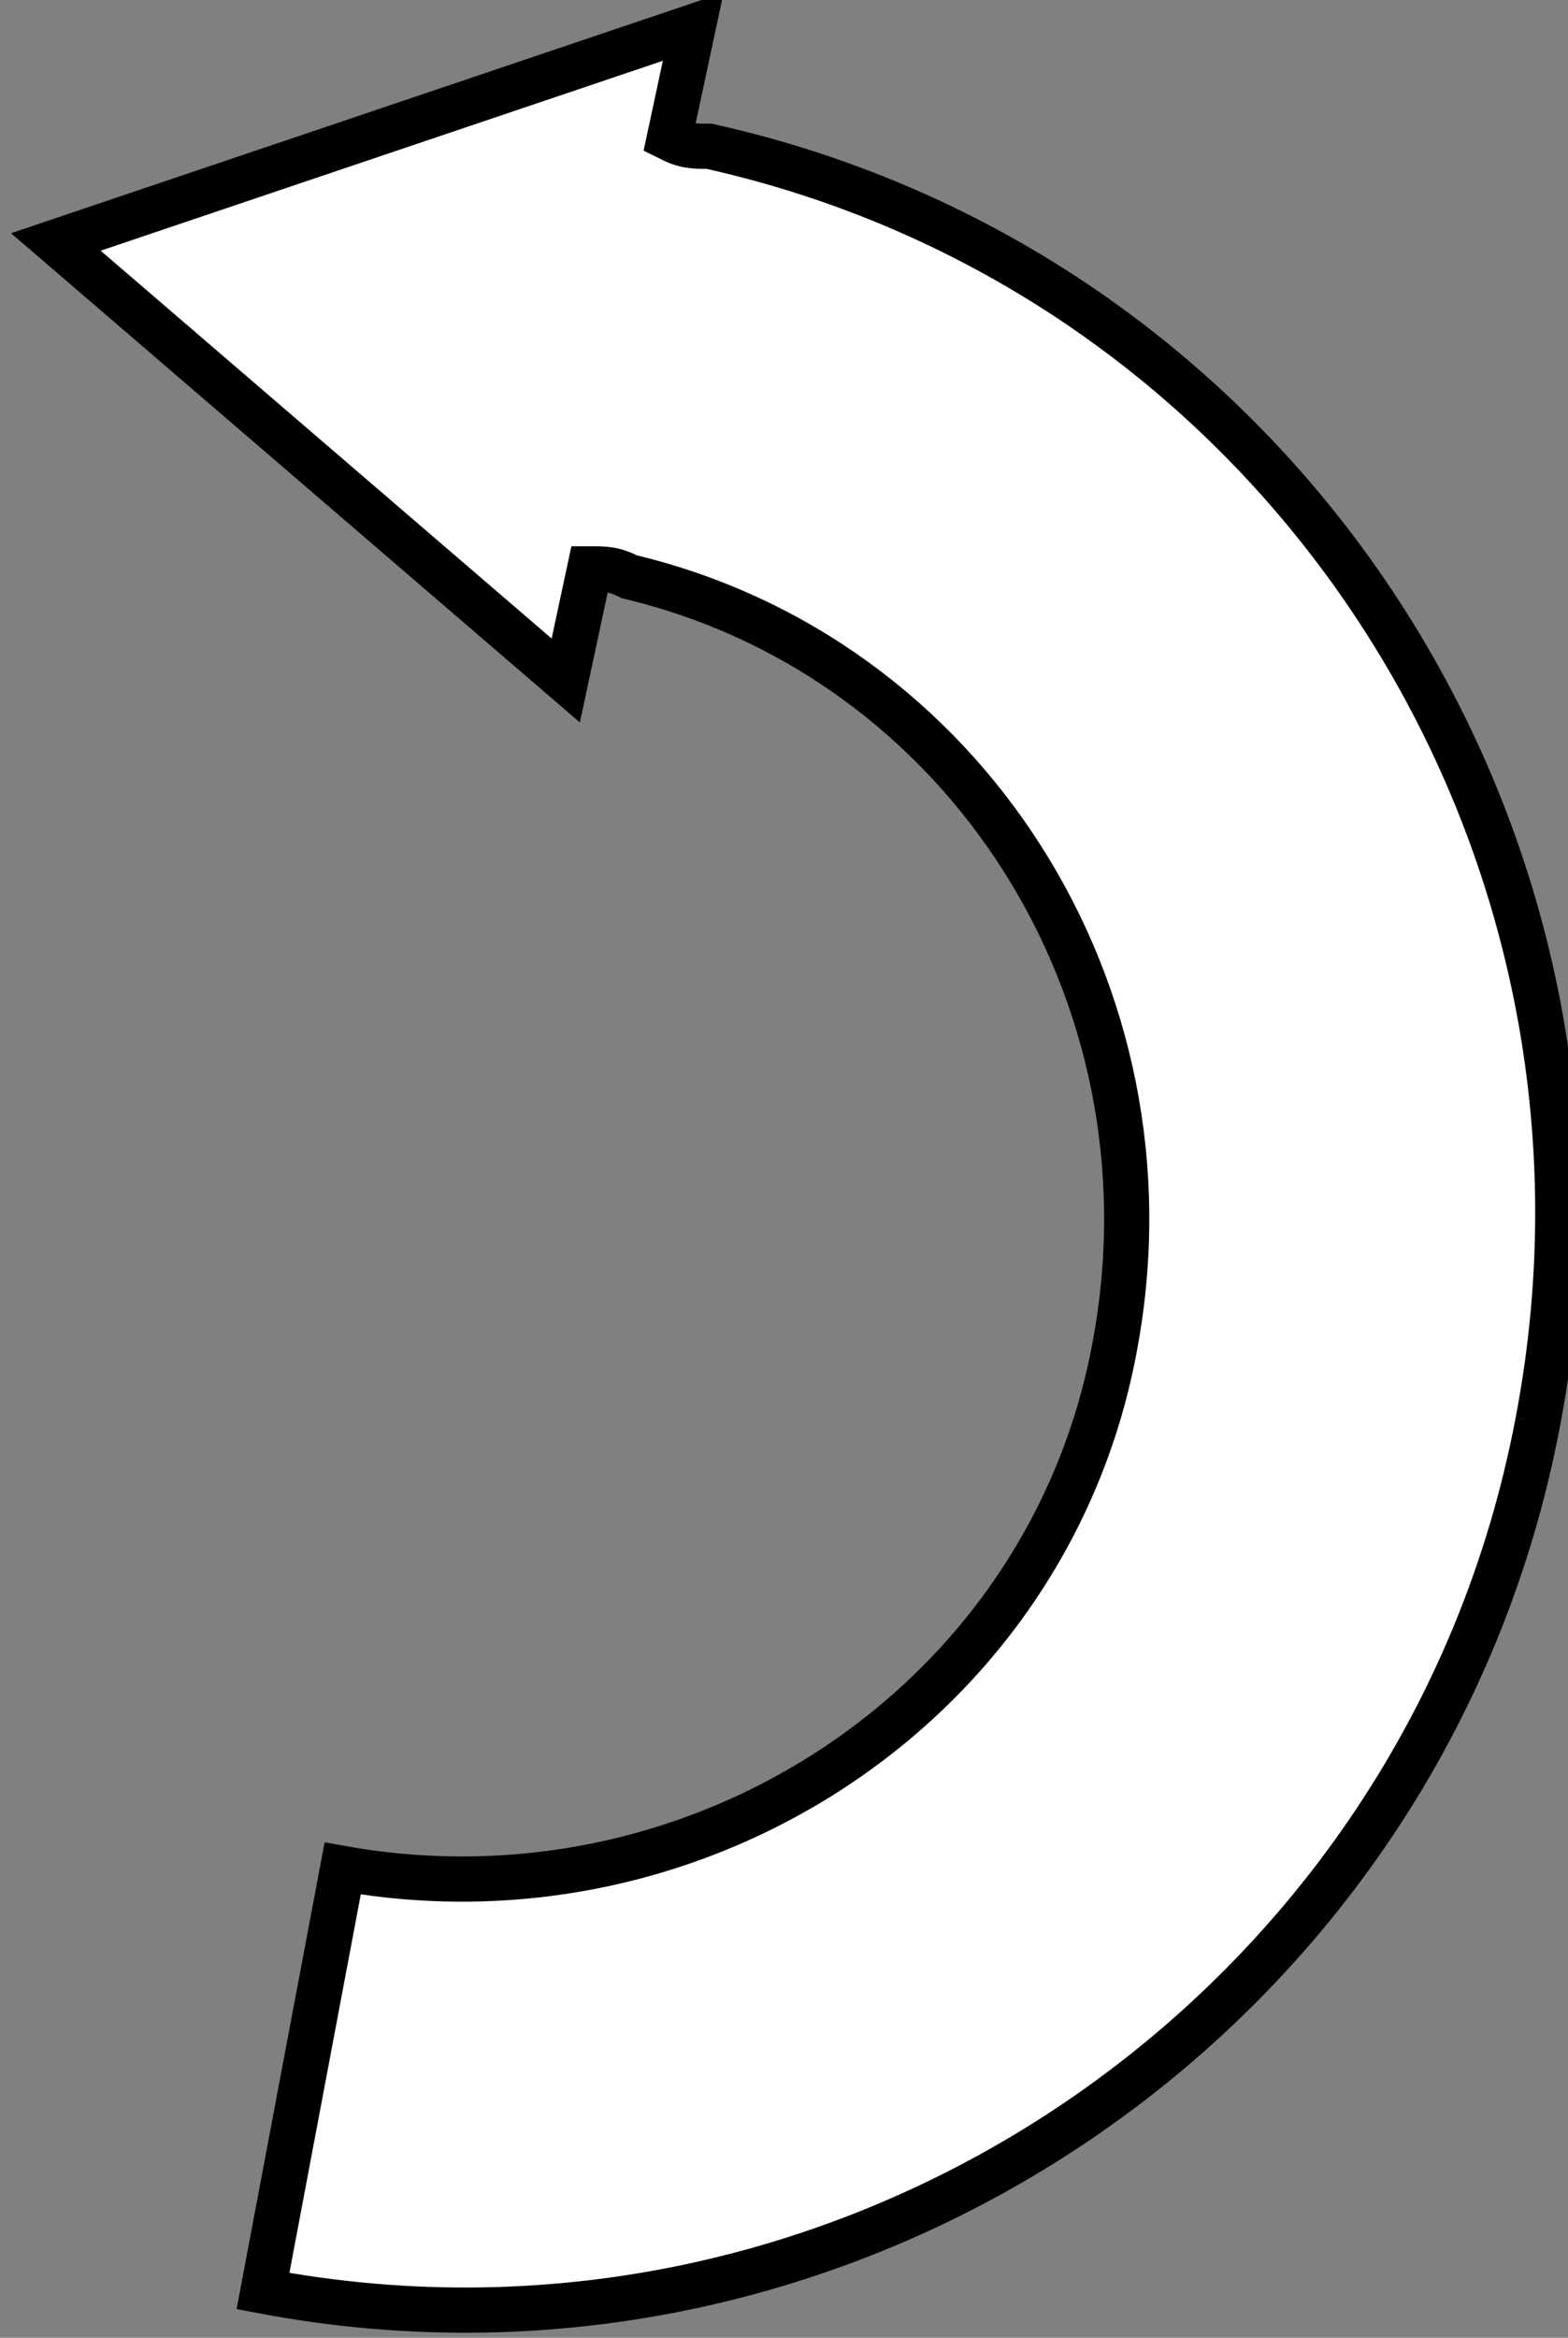 <?xml version="1.0" encoding="UTF-8" standalone="no"?>
<svg
     xmlns:dc="http://purl.org/dc/elements/1.1/"
     xmlns:cc="http://creativecommons.org/ns#"
     xmlns:rdf="http://www.w3.org/1999/02/22-rdf-syntax-ns#"
     xmlns:svg="http://www.w3.org/2000/svg"
     xmlns="http://www.w3.org/2000/svg"
     xmlns:sodipodi="http://sodipodi.sourceforge.net/DTD/sodipodi-0.dtd"
     xmlns:inkscape="http://www.inkscape.org/namespaces/inkscape"
     sodipodi:docname="arrow.svg"
     inkscape:version="1.1-dev (1:0.92.0+devel+202003031341+7f69549)"
     id="svg21423"
     version="1.1"
     viewBox="0 0 6.947 10.35"
     height="10.35mm"
     width="6.947mm">
    <rect x="0" y="0" width="6.947" height="10.35" fill="#808080" stroke="none"/>
    <defs
         id="defs21417">
        <clipPath
             id="clipPath10554"
             clipPathUnits="userSpaceOnUse">
            <path
                 inkscape:connector-curvature="0"
                 id="path10552"
                 d="m 196.3,200.8 40.7,-7.7 -7.8,-40.7 -40.6,7.8 z" />
        </clipPath>
        <clipPath
             id="clipPath10560"
             clipPathUnits="userSpaceOnUse">
            <path
                 inkscape:connector-curvature="0"
                 id="path10558"
                 d="m 189.7,161 38.7,-7.4 7.4,38.7 -38.7,7.3 z" />
        </clipPath>
        <clipPath
             id="clipPath10566"
             clipPathUnits="userSpaceOnUse">
            <path
                 inkscape:connector-curvature="0"
                 id="path10564"
                 d="m 197.1,199.6 38.7,-7.3 -7.4,-38.7 -38.7,7.4 z" />
        </clipPath>
        <clipPath
             id="clipPath10572"
             clipPathUnits="userSpaceOnUse">
            <path
                 inkscape:connector-curvature="0"
                 id="path10570"
                 d="M 0,0 H 612 V 792 H 0 Z" />
        </clipPath>
    </defs>
    <sodipodi:namedview
         inkscape:window-maximized="1"
         inkscape:window-y="27"
         inkscape:window-x="0"
         inkscape:window-height="983"
         inkscape:window-width="1920"
         showgrid="false"
         inkscape:current-layer="layer1"
         inkscape:document-units="mm"
         inkscape:cy="19.56"
         inkscape:cx="13.13"
         inkscape:zoom="21.11"
         inkscape:pageshadow="2"
         inkscape:pageopacity="0.0"
         borderopacity="1.0"
         bordercolor="#666666"
         pagecolor="#ffffff"
         id="base" />
    <g
         transform="translate(136.6,-285.1)"
         id="layer1"
         inkscape:groupmode="layer"
         inkscape:label="Layer 1">
        <g
             id="g10548"
             transform="matrix(0.353,0,0,-0.353,-209,353.1)">
            <g
                 id="g10550"
                 clip-path="url(#clipPath10554)">
                <g
                     id="g10556"
                     clip-path="url(#clipPath10560)">
                    <g
                         id="g10562"
                         clip-path="url(#clipPath10566)">
                        <g
                             id="g10568"
                             clip-path="url(#clipPath10572)">
                            <path
                                 d="m 224.4,174.8 c -1.4,-7.4 -8.6,-12.3 -16,-10.9 l 1,5.3 c 4.5,-0.8 8.9,2.1 9.7,6.6 0.8,4.4 -1.9,8.6 -6.1,9.6 -0.2,0.1 -0.3,0.1 -0.5,0.1 l -0.3,-1.4 -6.4,5.5 8,2.7 -0.3,-1.4 c 0.2,-0.1 0.3,-0.1 0.5,-0.1 7.2,-1.6 11.8,-8.7 10.4,-16"
                                 style="fill:#ffffff;fill-opacity:1;fill-rule:nonzero;stroke:#000000;stroke-width:0.567;stroke-miterlimit:4;stroke-dasharray:none;stroke-opacity:1"
                                 id="path10574"
                                 inkscape:connector-curvature="0" />
                        </g>
                    </g>
                </g>
            </g>
        </g>
    </g>
</svg>
